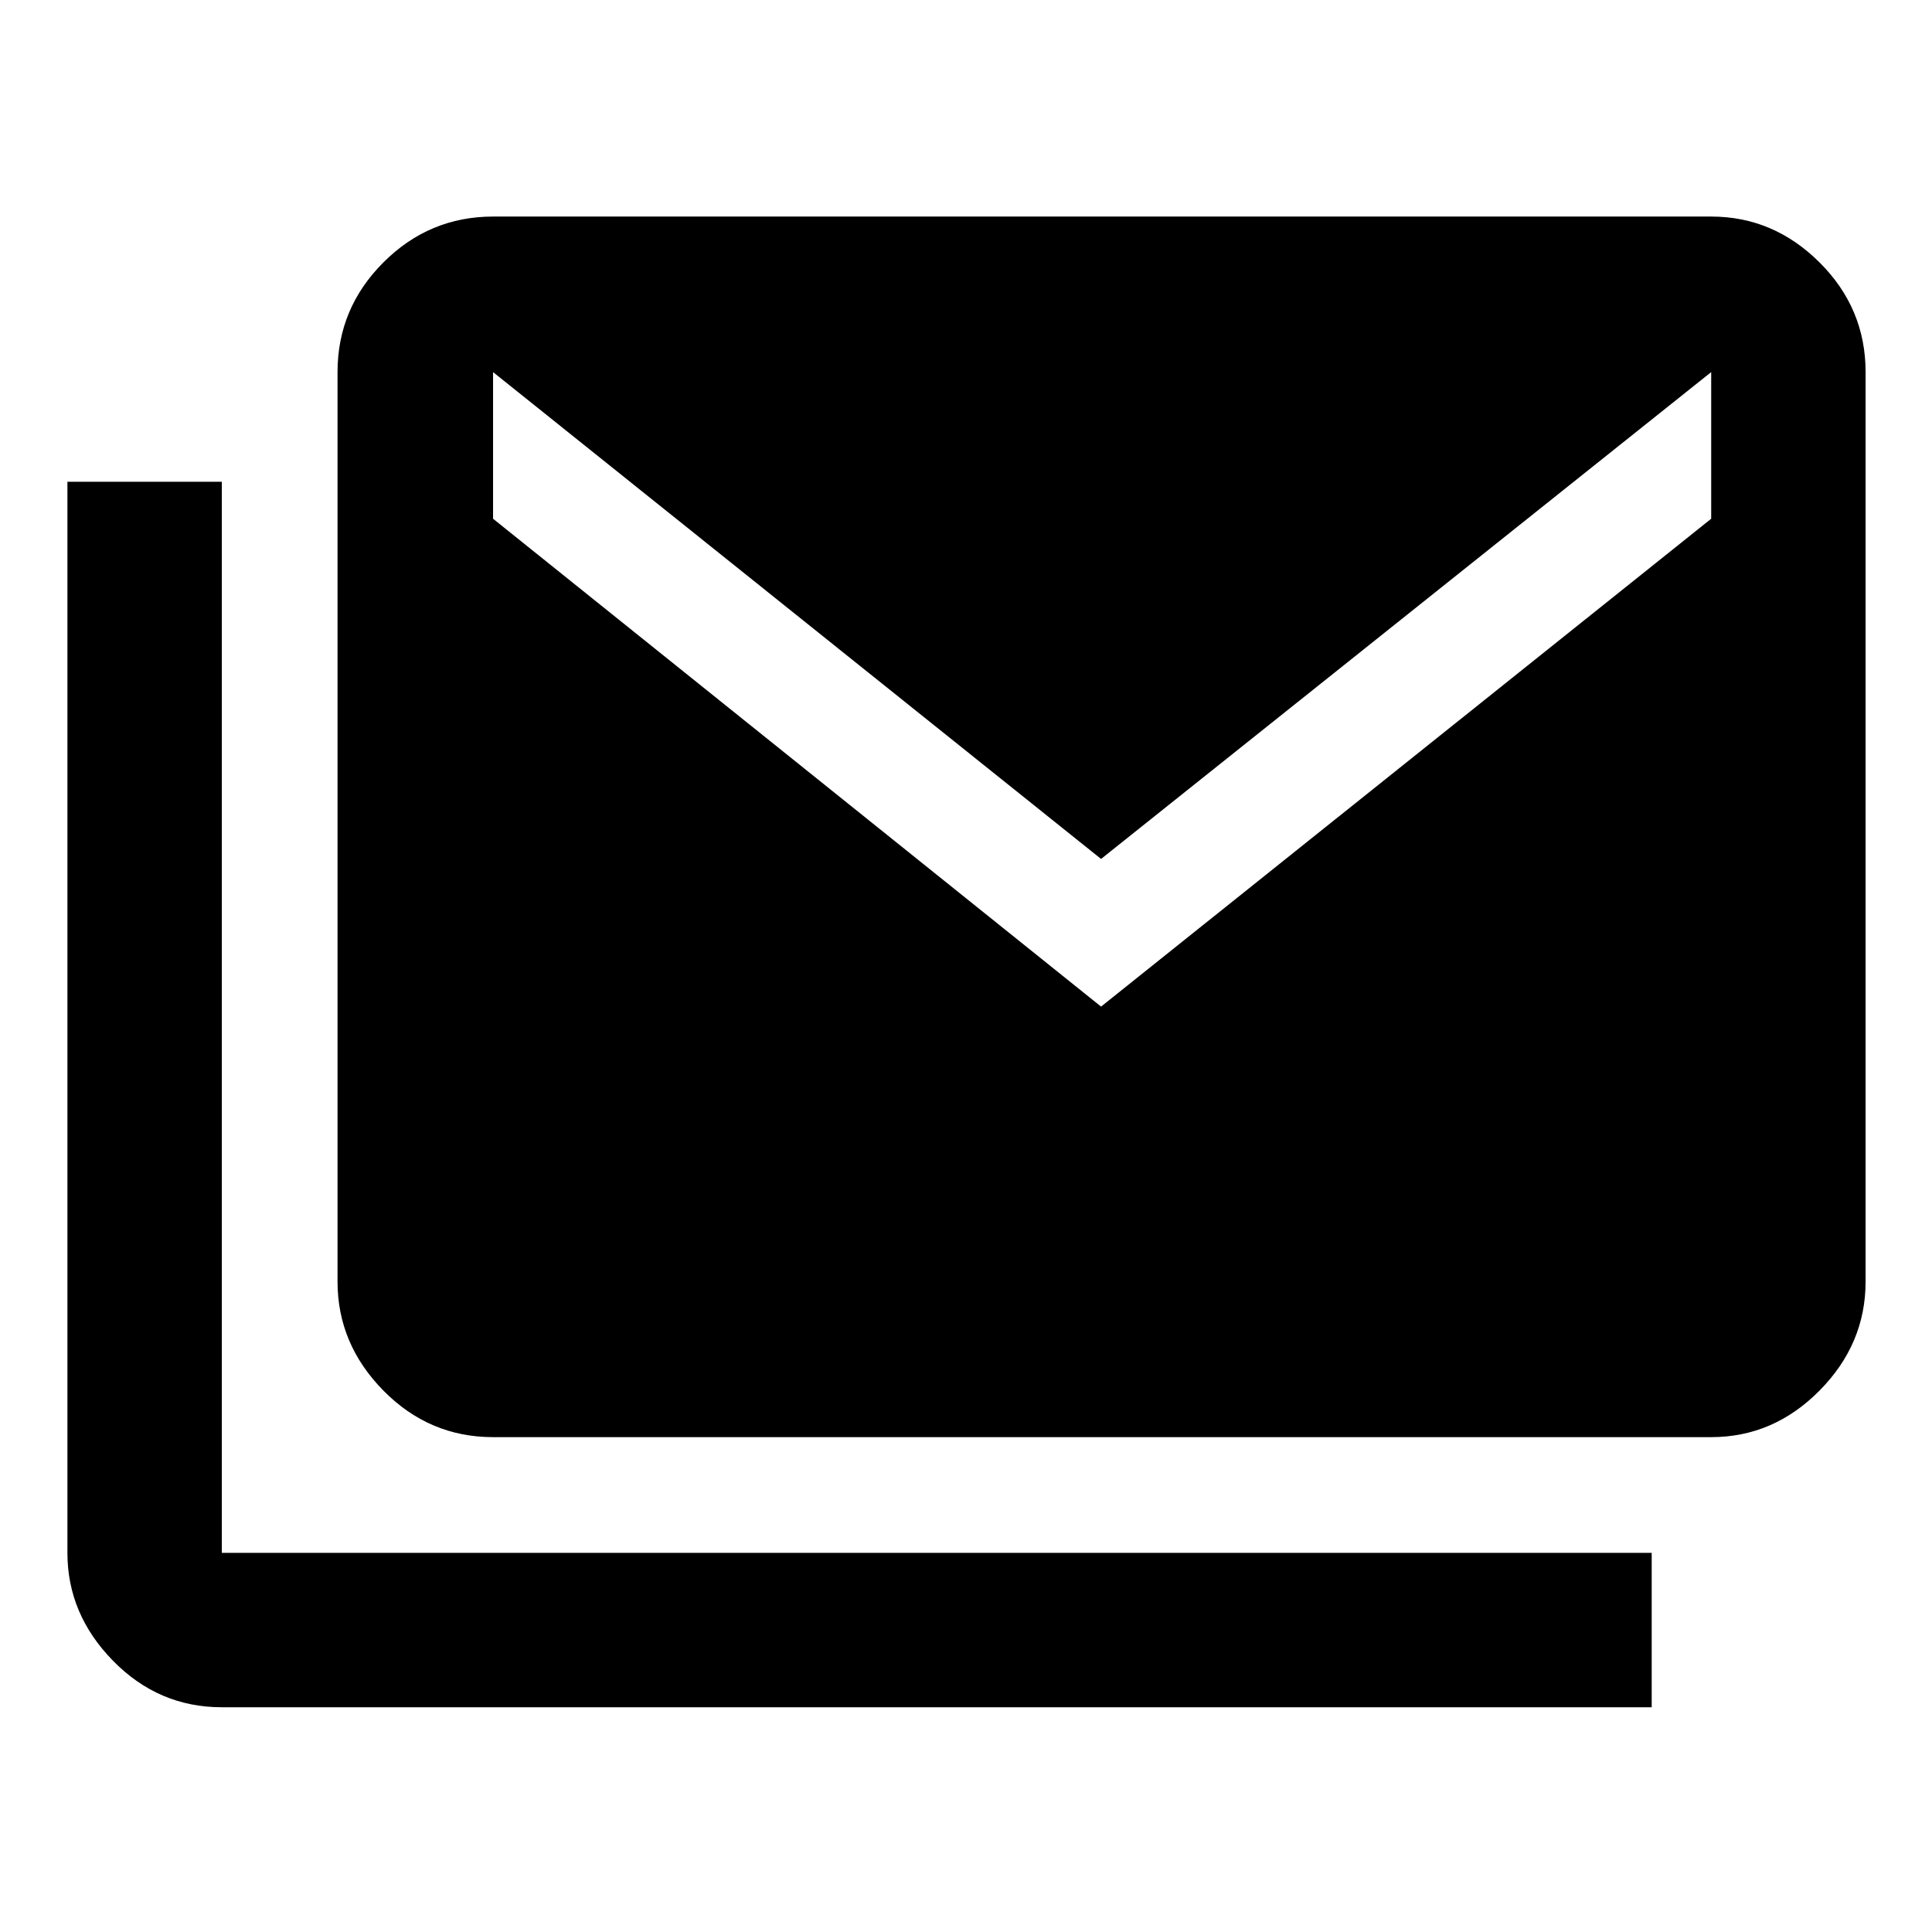 <svg xmlns="http://www.w3.org/2000/svg" height="48" viewBox="0 -960 960 960" width="48"><path d="M110.218-111.673q-31.448 0-54.083-23.121-22.636-23.122-22.636-53.597v-532.218h76.719v532.218h710.5v76.718h-710.5Zm134.783-134.218q-31.709 0-54.496-23.136-22.787-23.135-22.787-54.148v-451.934q0-31.708 22.787-54.496 22.787-22.787 54.496-22.787h605.281q30.945 0 53.832 22.787 22.887 22.788 22.887 54.496v451.934q0 31.013-22.887 54.148-22.887 23.136-53.832 23.136H245.001Zm302.108-213.936 303.173-242.412v-72.87L547.109-533.196 245.001-775.109v72.87l302.108 242.412Z"/></svg>
